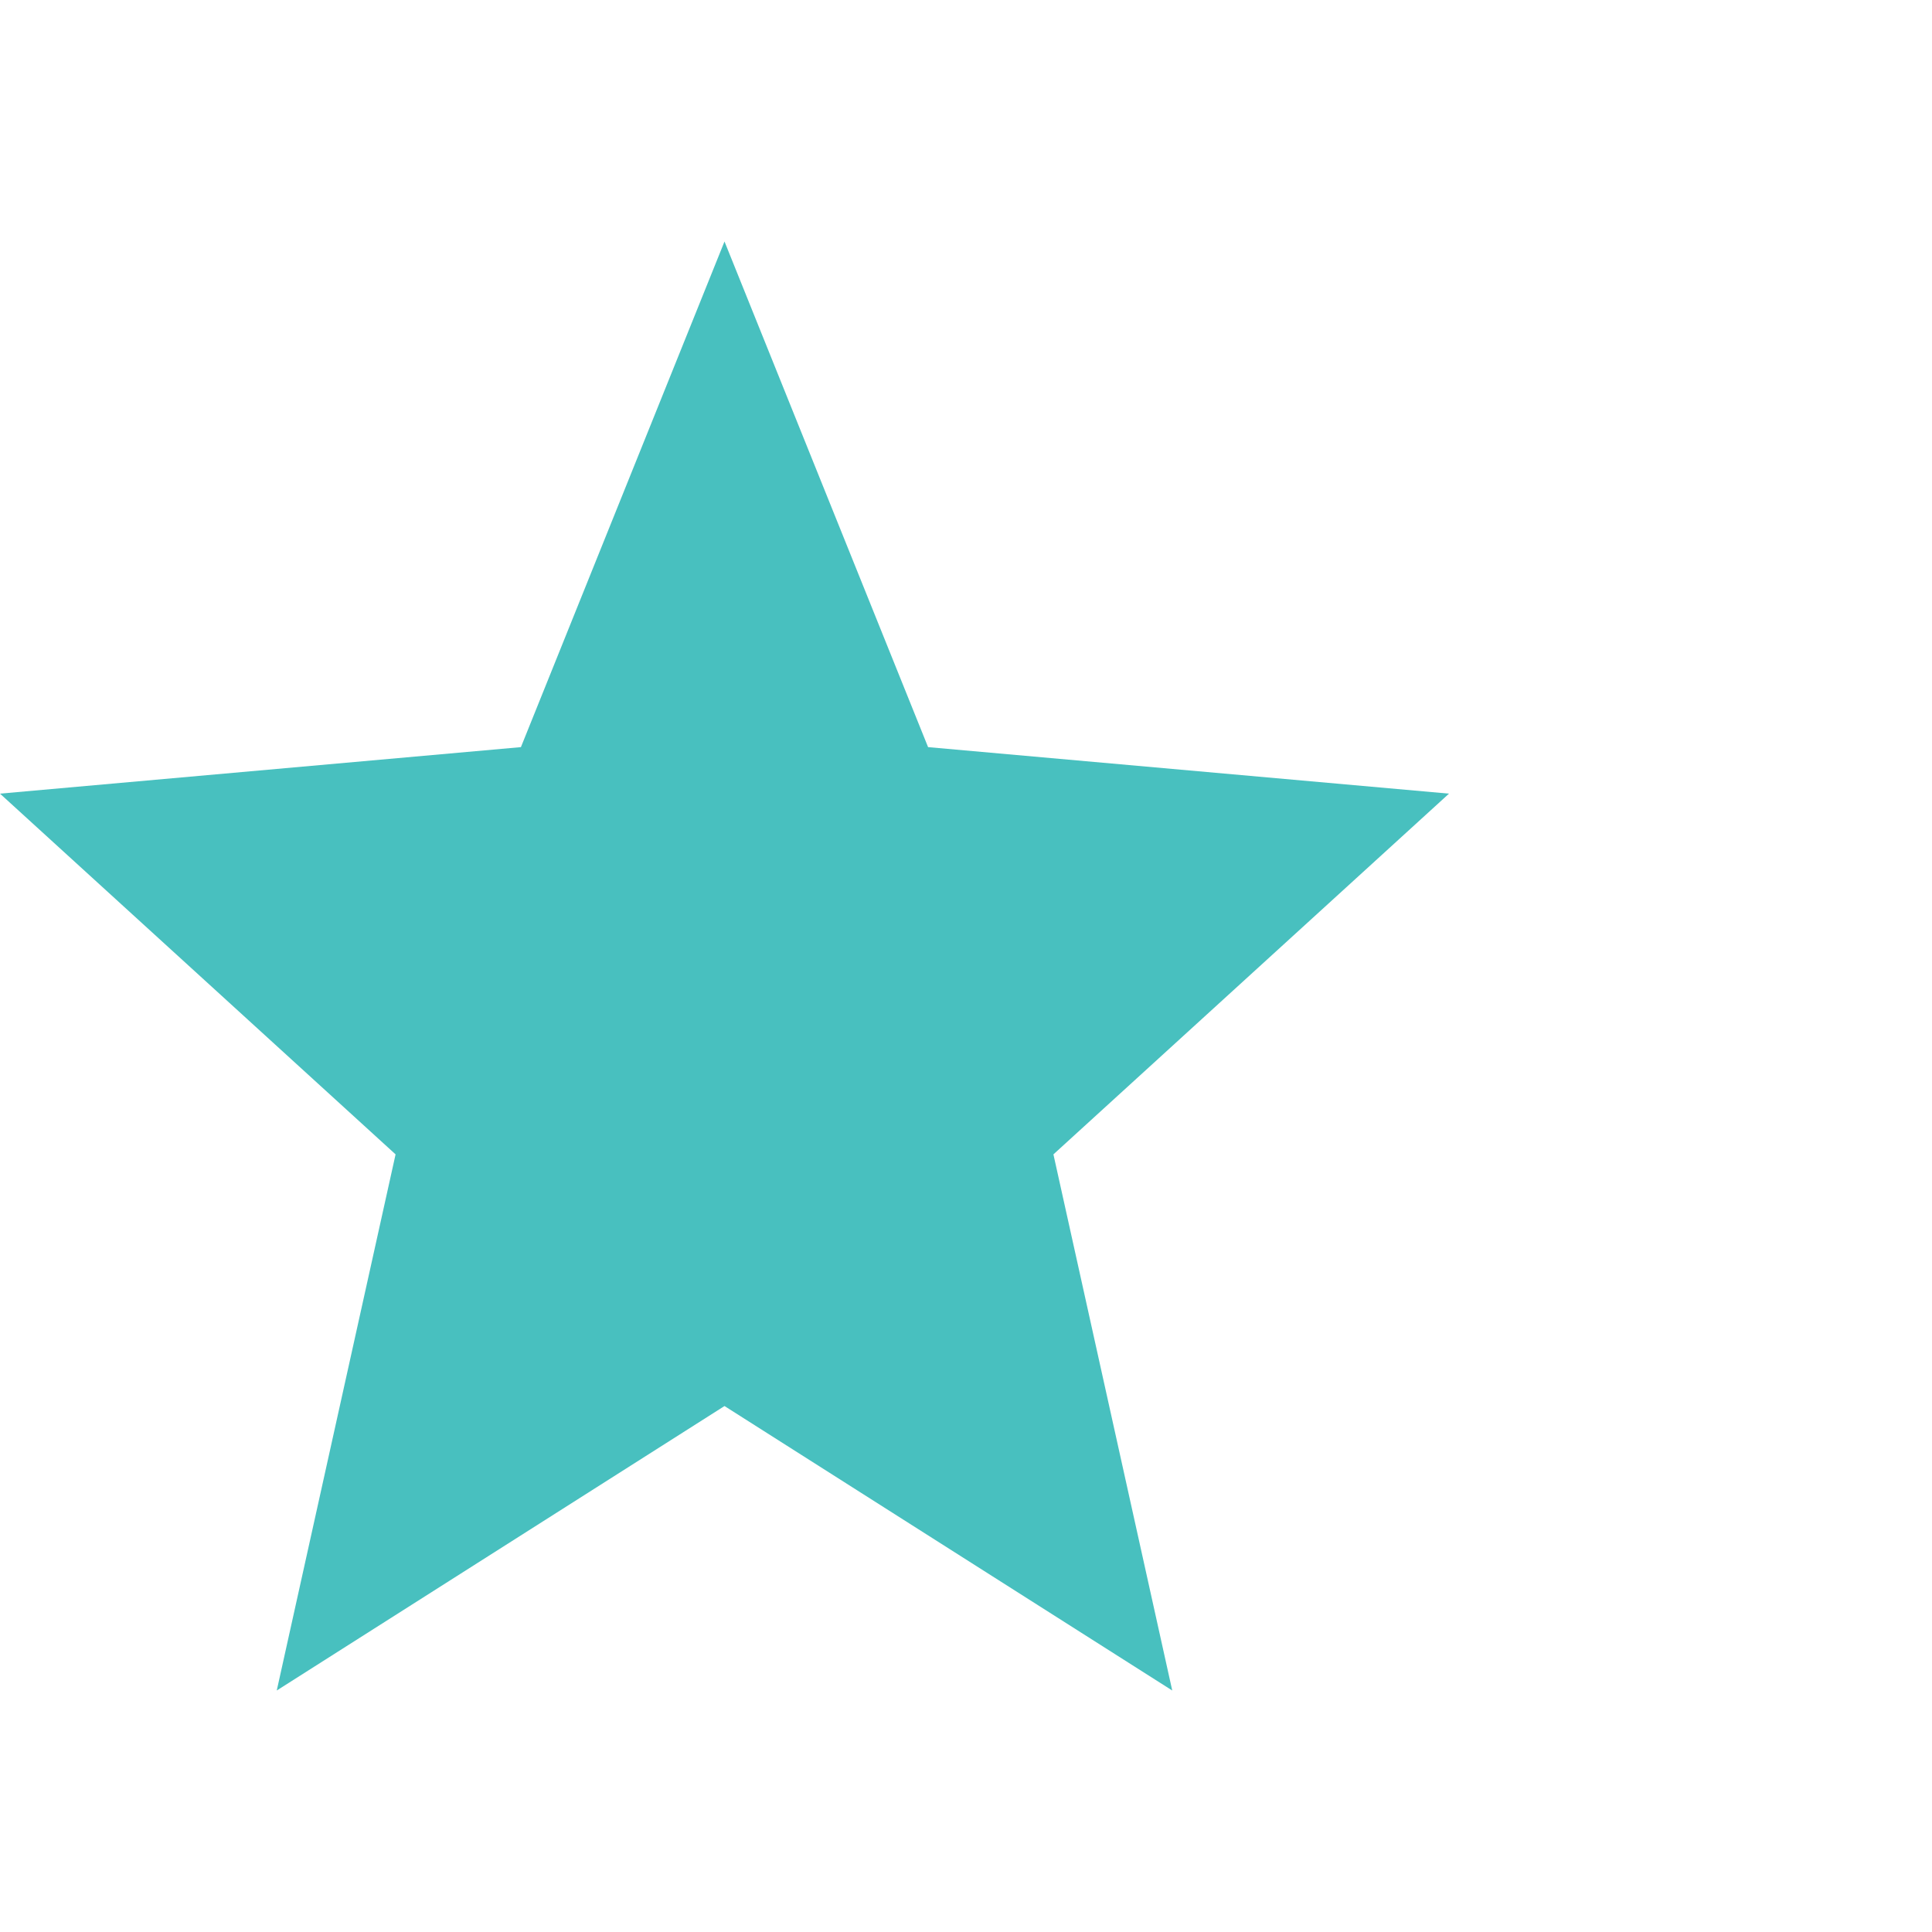 <svg xmlns="http://www.w3.org/2000/svg" xmlns:xlink="http://www.w3.org/1999/xlink" width="80" height="80" viewBox="0 0 80 80">
  <defs>
    <clipPath id="clip-_2">
      <rect width="80" height="80"/>
    </clipPath>
  </defs>
  <g id="_2" data-name="2" clip-path="url(#clip-_2)">
    <g id="Group_18827" data-name="Group 18827" transform="translate(-132 -767)">
      <rect id="Rectangle_2952" data-name="Rectangle 2952" width="80" height="80" transform="translate(132 767)" fill="none"/>
      <g id="Group_18751" data-name="Group 18751" transform="translate(-1.734 36.249)">
        <path id="Path_41489" data-name="Path 41489" d="M32,50.221,50.54,62,45.62,39.8,62,24.863,40.43,22.937,32,2,23.57,22.937,2,24.863,18.38,39.8,13.46,62Z" transform="translate(131.734 738.751)" fill="#48c0bf"/>
      </g>
    </g>
  </g>
</svg>
